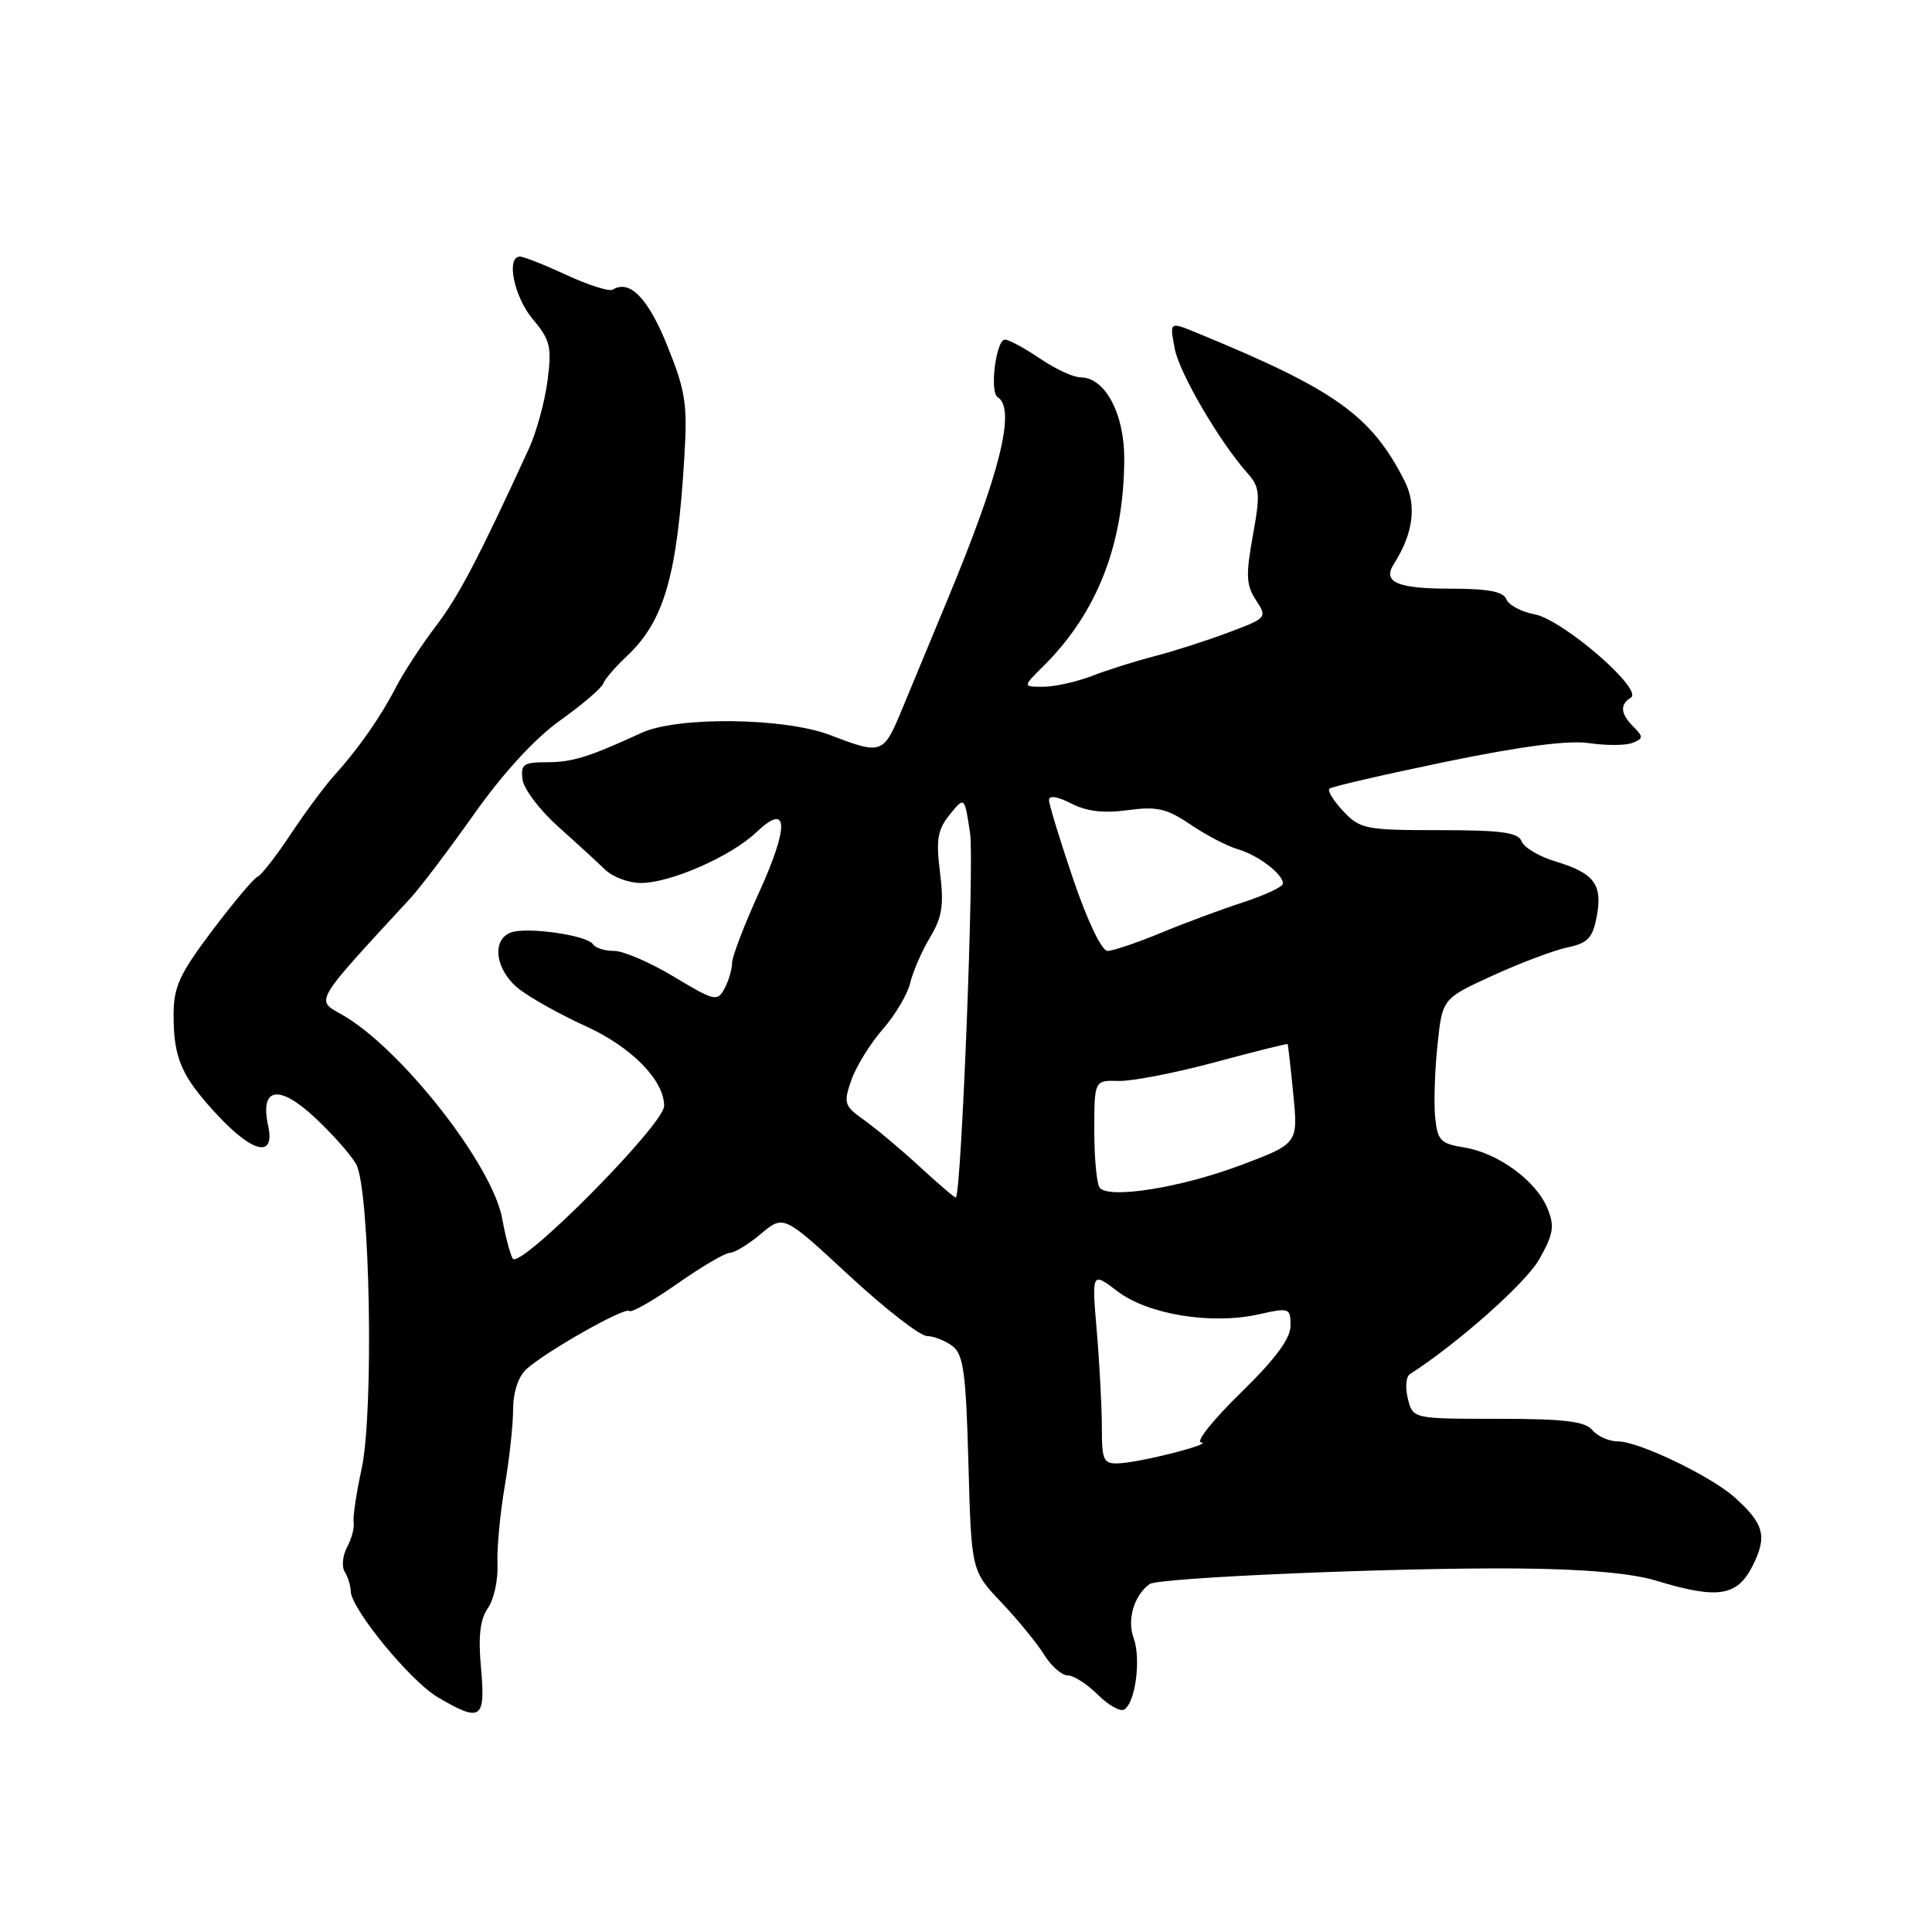 <?xml version="1.0" encoding="UTF-8" standalone="no"?>
<!DOCTYPE svg PUBLIC "-//W3C//DTD SVG 1.1//EN" "http://www.w3.org/Graphics/SVG/1.1/DTD/svg11.dtd" >
<svg xmlns="http://www.w3.org/2000/svg" xmlns:xlink="http://www.w3.org/1999/xlink" version="1.1" viewBox="0 0 256 256">
 <g >
 <path fill="currentColor"
d=" M 63.74 221.08 C 63.35 216.82 63.61 214.58 64.64 213.10 C 65.44 211.97 66.01 209.35 65.92 207.27 C 65.83 205.20 66.26 200.57 66.87 197.00 C 67.48 193.43 67.99 188.81 67.99 186.75 C 68.00 184.46 68.68 182.39 69.75 181.42 C 72.39 179.04 82.81 173.15 83.38 173.71 C 83.66 173.99 86.51 172.36 89.73 170.11 C 92.95 167.85 96.10 166.00 96.72 166.00 C 97.34 166.00 99.19 164.87 100.84 163.48 C 103.83 160.97 103.83 160.97 112.48 168.98 C 117.24 173.39 121.89 177.01 122.82 177.03 C 123.74 177.05 125.27 177.65 126.22 178.37 C 127.66 179.47 128.00 181.92 128.32 193.90 C 128.71 208.13 128.71 208.13 132.68 212.32 C 134.86 214.62 137.41 217.74 138.35 219.25 C 139.28 220.76 140.69 222.00 141.48 222.00 C 142.26 222.00 144.06 223.15 145.46 224.55 C 146.87 225.96 148.45 226.84 148.97 226.52 C 150.46 225.60 151.22 219.76 150.20 217.01 C 149.32 214.62 150.27 211.40 152.32 209.90 C 153.48 209.04 185.03 207.70 201.00 207.83 C 209.95 207.90 216.19 208.45 219.50 209.46 C 227.66 211.94 230.21 211.53 232.26 207.42 C 234.19 203.54 233.75 201.91 229.84 198.40 C 226.70 195.59 217.14 191.00 214.43 191.00 C 213.23 191.00 211.68 190.32 211.00 189.50 C 210.03 188.33 207.28 188.00 198.49 188.00 C 187.22 188.00 187.22 188.00 186.55 185.34 C 186.18 183.88 186.30 182.42 186.81 182.09 C 193.21 177.97 202.21 169.98 203.97 166.84 C 205.86 163.47 206.02 162.47 205.03 160.08 C 203.53 156.45 198.48 152.76 194.03 152.05 C 190.86 151.54 190.47 151.12 190.16 147.99 C 189.98 146.07 190.12 141.76 190.48 138.41 C 191.12 132.32 191.12 132.32 197.81 129.26 C 201.49 127.58 205.95 125.90 207.72 125.53 C 210.40 124.97 211.04 124.28 211.58 121.42 C 212.37 117.20 211.24 115.69 206.12 114.15 C 203.97 113.51 201.95 112.31 201.63 111.49 C 201.18 110.30 198.96 110.00 190.71 110.00 C 180.96 110.00 180.21 109.85 178.00 107.50 C 176.71 106.13 175.88 104.79 176.15 104.51 C 176.42 104.24 183.36 102.64 191.57 100.94 C 201.56 98.88 207.85 98.06 210.58 98.47 C 212.82 98.80 215.39 98.79 216.30 98.44 C 217.75 97.88 217.77 97.63 216.47 96.33 C 214.72 94.58 214.60 93.36 216.10 92.44 C 217.81 91.38 207.07 82.10 203.34 81.40 C 201.58 81.07 199.90 80.17 199.60 79.40 C 199.21 78.38 197.15 78.00 192.09 78.00 C 185.15 78.00 183.16 77.13 184.68 74.75 C 187.28 70.69 187.76 66.95 186.09 63.68 C 181.68 55.03 176.94 51.65 158.70 44.15 C 154.92 42.60 154.97 42.56 155.67 46.25 C 156.29 49.45 161.55 58.47 165.24 62.63 C 166.95 64.56 167.02 65.37 166.01 70.97 C 165.06 76.20 165.12 77.54 166.42 79.52 C 167.94 81.84 167.88 81.90 162.71 83.83 C 159.83 84.91 155.45 86.32 152.98 86.95 C 150.52 87.58 146.80 88.75 144.73 89.55 C 142.66 90.35 139.73 91.00 138.23 91.00 C 135.50 91.00 135.50 91.00 138.27 88.25 C 145.38 81.19 148.92 72.13 148.97 60.88 C 149.00 54.81 146.43 50.00 143.16 50.00 C 142.23 50.00 139.81 48.88 137.79 47.50 C 135.76 46.13 133.68 45.00 133.16 45.00 C 131.98 45.00 131.10 51.94 132.19 52.62 C 134.65 54.14 132.53 62.68 125.53 79.50 C 123.48 84.45 120.77 90.97 119.52 94.00 C 117.05 99.96 116.85 100.03 110.00 97.40 C 103.93 95.08 89.78 94.91 85.00 97.11 C 77.98 100.34 75.84 101.00 72.42 101.00 C 69.36 101.00 68.97 101.28 69.24 103.30 C 69.41 104.56 71.54 107.37 73.98 109.55 C 76.41 111.72 79.21 114.29 80.20 115.25 C 81.19 116.21 83.31 117.00 84.92 117.00 C 88.84 117.00 96.87 113.47 100.22 110.28 C 104.49 106.21 104.61 109.40 100.53 118.36 C 98.59 122.62 97.00 126.79 97.00 127.62 C 97.00 128.45 96.55 129.97 96.00 130.99 C 95.06 132.75 94.67 132.65 89.31 129.43 C 86.18 127.54 82.61 126.00 81.37 126.00 C 80.13 126.00 78.87 125.60 78.57 125.12 C 77.83 123.92 69.76 122.77 67.67 123.57 C 65.08 124.57 65.66 128.59 68.75 131.03 C 70.26 132.22 74.24 134.44 77.58 135.96 C 83.67 138.72 88.00 143.13 88.00 146.54 C 88.00 149.02 68.78 168.38 67.93 166.76 C 67.56 166.07 66.94 163.70 66.55 161.50 C 65.28 154.37 53.08 138.84 45.29 134.43 C 41.80 132.46 41.47 133.01 54.40 119.00 C 55.67 117.62 59.46 112.62 62.82 107.87 C 66.67 102.43 70.88 97.84 74.21 95.47 C 77.12 93.39 79.69 91.20 79.92 90.60 C 80.14 89.99 81.53 88.38 83.00 87.00 C 88.00 82.32 89.73 76.37 90.68 60.56 C 91.11 53.57 90.84 51.80 88.43 45.83 C 85.89 39.51 83.44 36.99 81.19 38.38 C 80.74 38.66 77.99 37.79 75.08 36.45 C 72.18 35.10 69.40 34.00 68.90 34.00 C 67.02 34.00 68.11 39.34 70.60 42.30 C 72.92 45.06 73.13 45.95 72.55 50.45 C 72.19 53.23 71.07 57.30 70.06 59.50 C 63.38 74.03 60.77 79.02 57.73 83.00 C 55.85 85.47 53.49 89.08 52.50 91.00 C 50.42 95.03 47.47 99.24 44.25 102.80 C 43.01 104.17 40.43 107.66 38.50 110.56 C 36.58 113.46 34.61 115.98 34.13 116.17 C 33.65 116.35 30.95 119.56 28.13 123.30 C 23.77 129.08 23.00 130.77 23.00 134.49 C 23.00 140.25 24.05 142.64 28.81 147.75 C 33.55 152.84 36.48 153.45 35.53 149.16 C 34.42 144.07 36.95 143.63 41.73 148.09 C 44.04 150.25 46.50 153.02 47.19 154.26 C 49.03 157.54 49.56 187.06 47.92 194.61 C 47.21 197.85 46.74 201.06 46.86 201.74 C 46.98 202.42 46.59 203.89 45.99 205.01 C 45.40 206.13 45.25 207.59 45.68 208.27 C 46.10 208.95 46.46 210.10 46.47 210.84 C 46.52 213.18 54.37 222.75 58.00 224.89 C 63.72 228.26 64.35 227.84 63.74 221.08 Z  M 146.00 189.15 C 146.00 186.48 145.70 180.75 145.33 176.40 C 144.66 168.51 144.66 168.51 148.08 171.11 C 152.13 174.19 160.55 175.56 166.81 174.15 C 170.85 173.25 171.00 173.30 171.00 175.67 C 171.00 177.37 168.99 180.08 164.40 184.56 C 160.77 188.10 158.41 191.05 159.15 191.12 C 160.94 191.28 151.14 193.78 148.25 193.90 C 146.21 193.99 146.00 193.54 146.00 189.15 Z  M 121.96 154.68 C 119.47 152.38 116.13 149.58 114.55 148.45 C 111.85 146.54 111.74 146.19 112.81 143.11 C 113.45 141.29 115.32 138.27 116.97 136.38 C 118.62 134.50 120.26 131.73 120.61 130.23 C 120.97 128.73 122.15 126.02 123.24 124.20 C 124.85 121.53 125.09 119.91 124.56 115.63 C 124.01 111.24 124.23 109.94 125.85 107.93 C 127.81 105.52 127.81 105.52 128.54 110.40 C 129.11 114.20 127.40 157.92 126.66 158.68 C 126.56 158.77 124.45 156.97 121.96 154.68 Z  M 145.75 157.43 C 145.34 157.01 145.00 153.62 145.00 149.90 C 145.00 143.14 145.00 143.14 148.25 143.23 C 150.04 143.27 155.78 142.16 161.00 140.75 C 166.22 139.34 170.55 138.26 170.61 138.35 C 170.68 138.43 171.02 141.43 171.37 145.02 C 172.01 151.54 172.01 151.54 164.25 154.45 C 156.48 157.35 147.15 158.86 145.75 157.43 Z  M 142.22 116.54 C 140.45 111.33 139.00 106.60 139.00 106.01 C 139.00 105.36 140.15 105.54 141.93 106.46 C 143.97 107.52 146.26 107.79 149.43 107.35 C 153.29 106.83 154.59 107.12 157.75 109.26 C 159.81 110.66 162.62 112.12 164.00 112.52 C 166.67 113.29 170.00 115.81 170.00 117.07 C 170.00 117.50 167.64 118.61 164.75 119.55 C 161.86 120.49 156.93 122.32 153.78 123.63 C 150.63 124.93 147.47 126.00 146.75 126.00 C 145.99 126.00 144.09 122.04 142.22 116.54 Z "/>
</g>
</svg>